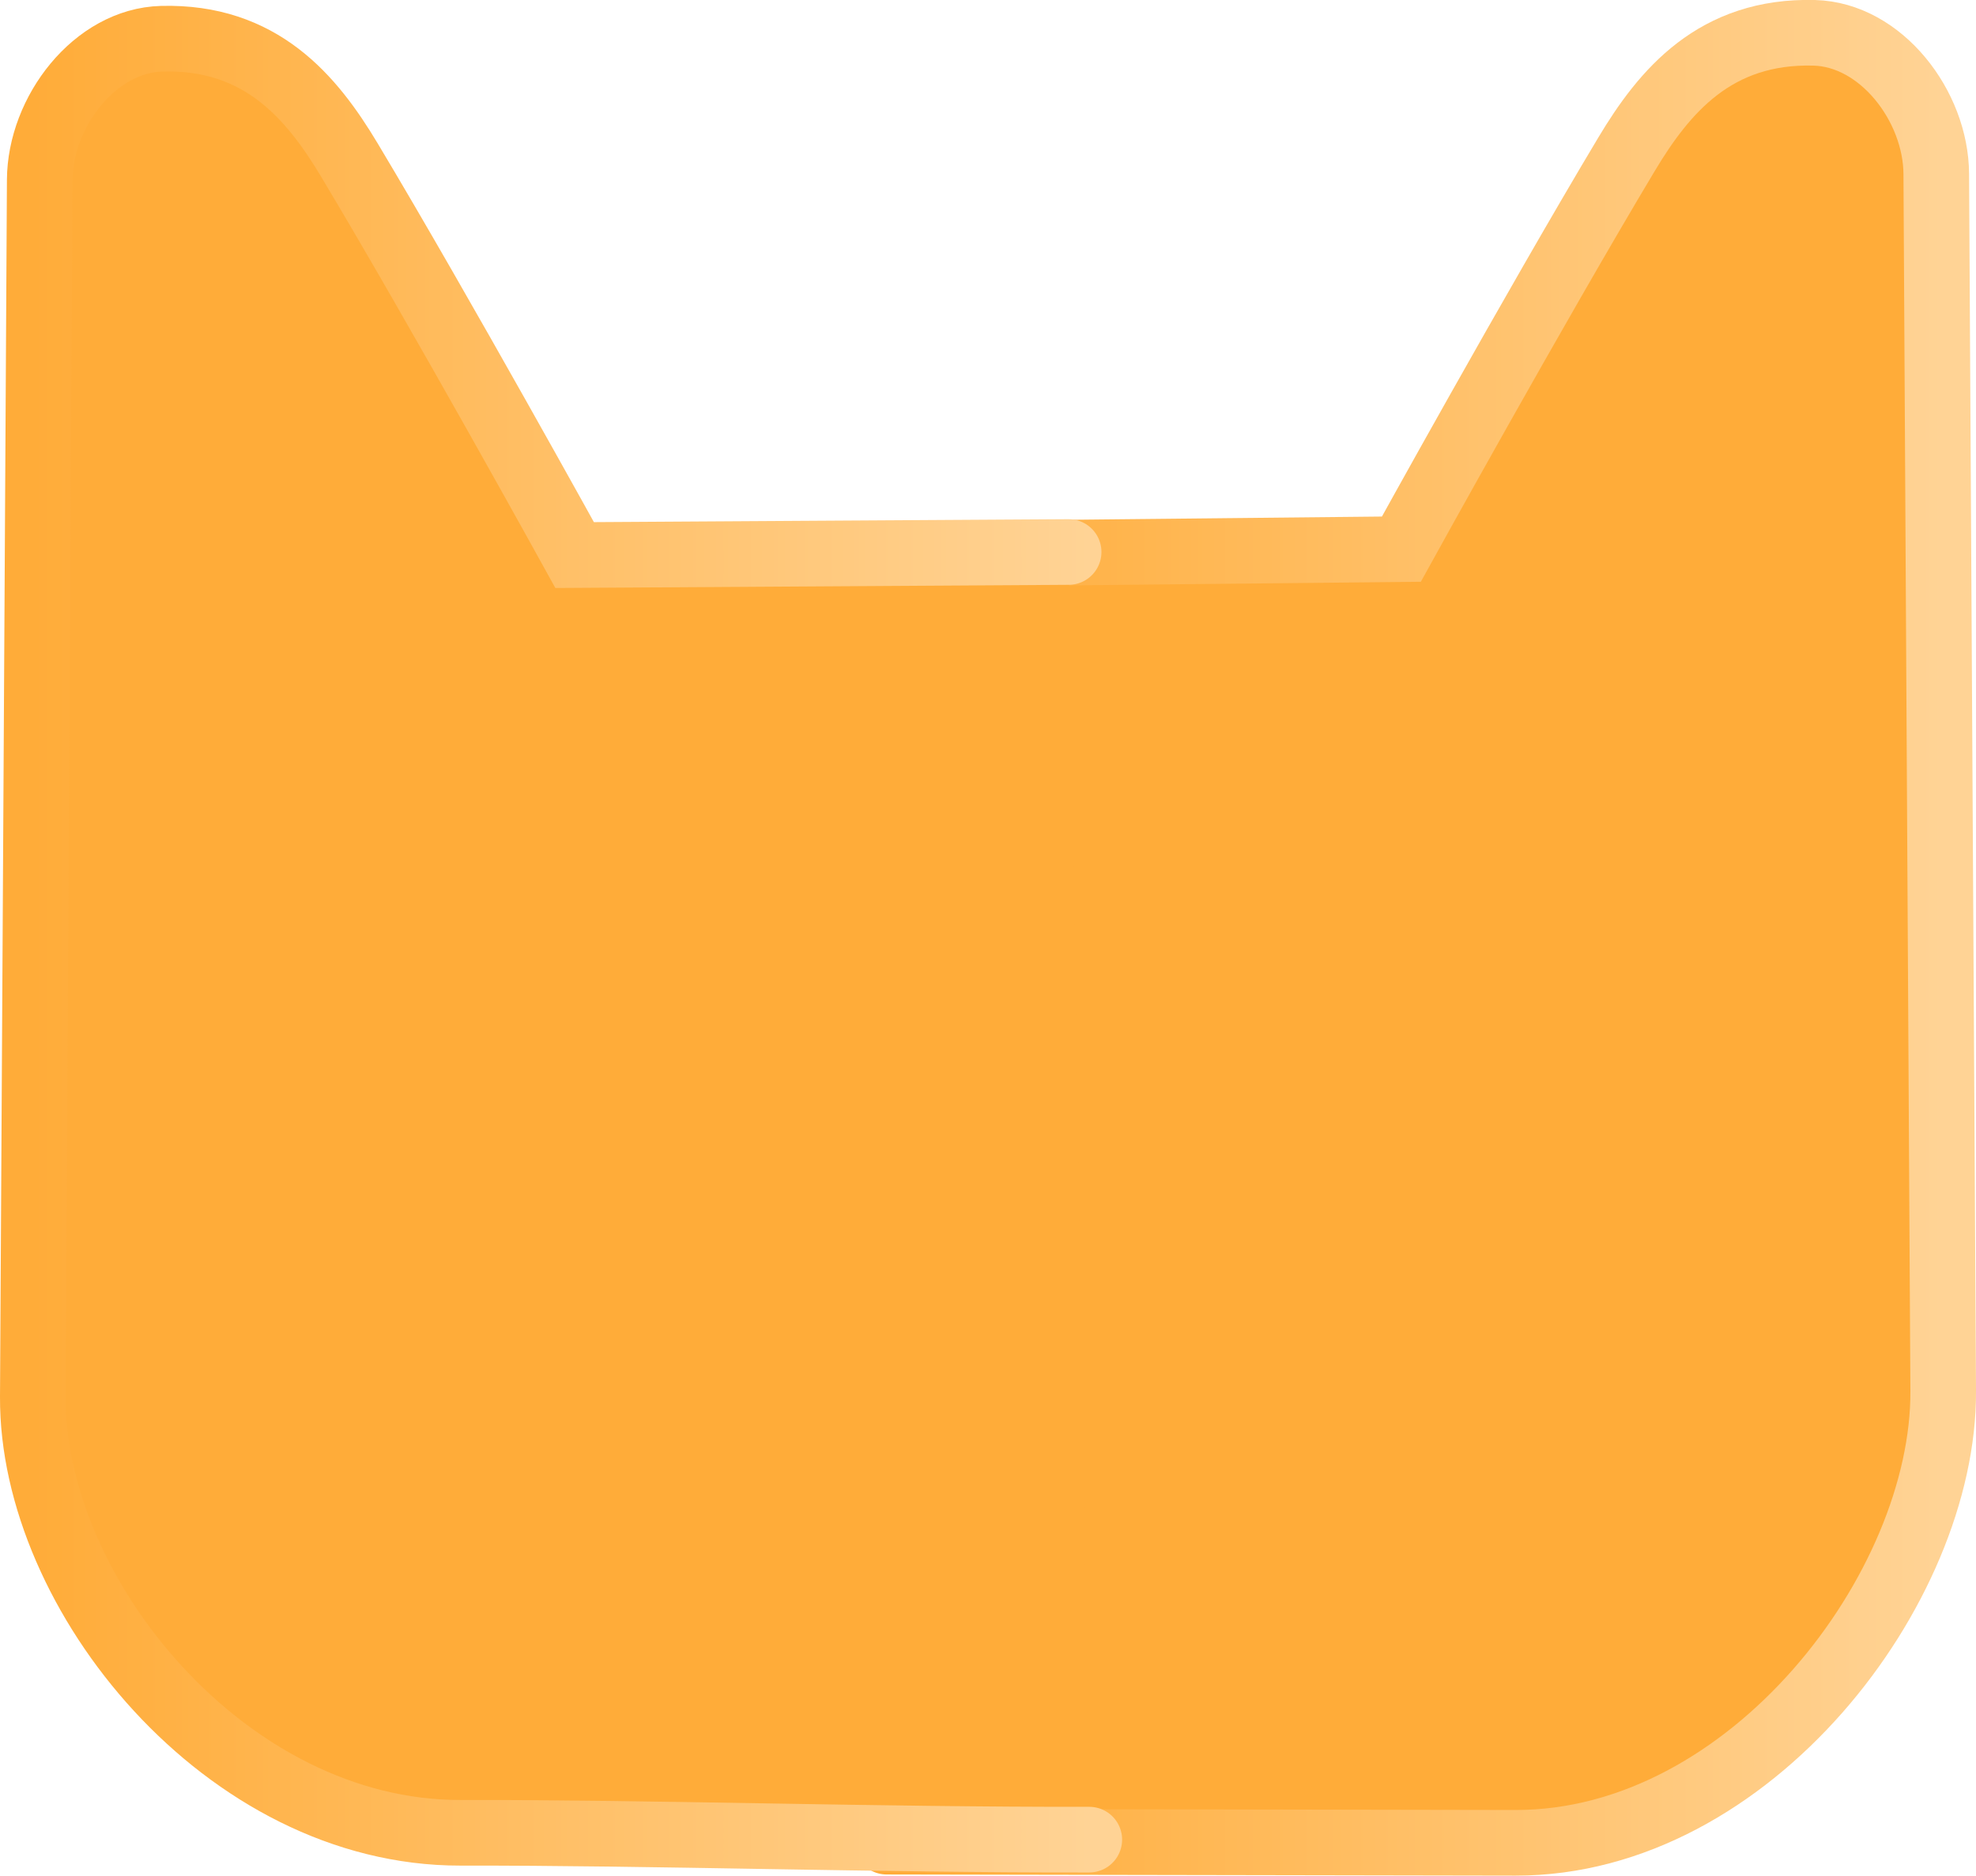<svg version="1.1" xmlns="http://www.w3.org/2000/svg" xmlns:xlink="http://www.w3.org/1999/xlink" width="165.635" height="157.188" viewBox="0,0,165.635,157.188"><defs><linearGradient x1="231.509" y1="180" x2="320.068" y2="180" gradientUnits="userSpaceOnUse" id="color-1"><stop offset="0" stop-color="#ffac39"/><stop offset="1" stop-color="#ffd395"/></linearGradient><linearGradient x1="159.932" y1="180.116" x2="248.491" y2="180.116" gradientUnits="userSpaceOnUse" id="color-2"><stop offset="0" stop-color="#ffac39"/><stop offset="1" stop-color="#ffd395"/></linearGradient></defs><g transform="translate(-157.182,-101.409)"><g data-paper-data="{&quot;isPaintingLayer&quot;:true}" fill-rule="nonzero" stroke-linejoin="miter" stroke-miterlimit="10" stroke-dasharray="" stroke-dashoffset="0" style="mix-blend-mode: normal"><path d="" fill="none" stroke="#000000" stroke-width="2" stroke-linecap="butt"/><path d="" fill="none" stroke="#000000" stroke-width="2" stroke-linecap="butt"/><path d="" fill="none" stroke="#000000" stroke-width="2" stroke-linecap="butt"/><g fill="#ffac39" stroke-width="5.5" stroke-linecap="round"><path d="M231.509,255.753c17.679,0.032 36.719,0.066 52.708,0.094c19.684,0.034 35.938,-21.36 35.851,-37.858c-0.114,-21.518 -0.41,-69.663 -0.581,-101.997c-0.03,-5.702 -4.626,-11.685 -10.226,-11.833c-8.31,-0.22 -12.572,4.891 -15.743,10.187c-7.714,12.881 -18.869,33.086 -18.869,33.086l-39.907,0.41" stroke="url(#color-1)"/><path d="M248.491,255.582c-17.679,0.032 -36.719,-0.601 -52.708,-0.573c-19.684,0.034 -35.938,-20.027 -35.851,-36.525c0.114,-21.518 0.41,-69.663 0.581,-101.997c0.03,-5.702 4.626,-11.685 10.226,-11.833c8.31,-0.22 12.572,4.891 15.743,10.187c7.714,12.881 18.869,33.086 18.869,33.086l41.408,-0.257" data-paper-data="{&quot;index&quot;:null}" stroke="url(#color-2)"/></g></g></g></svg>